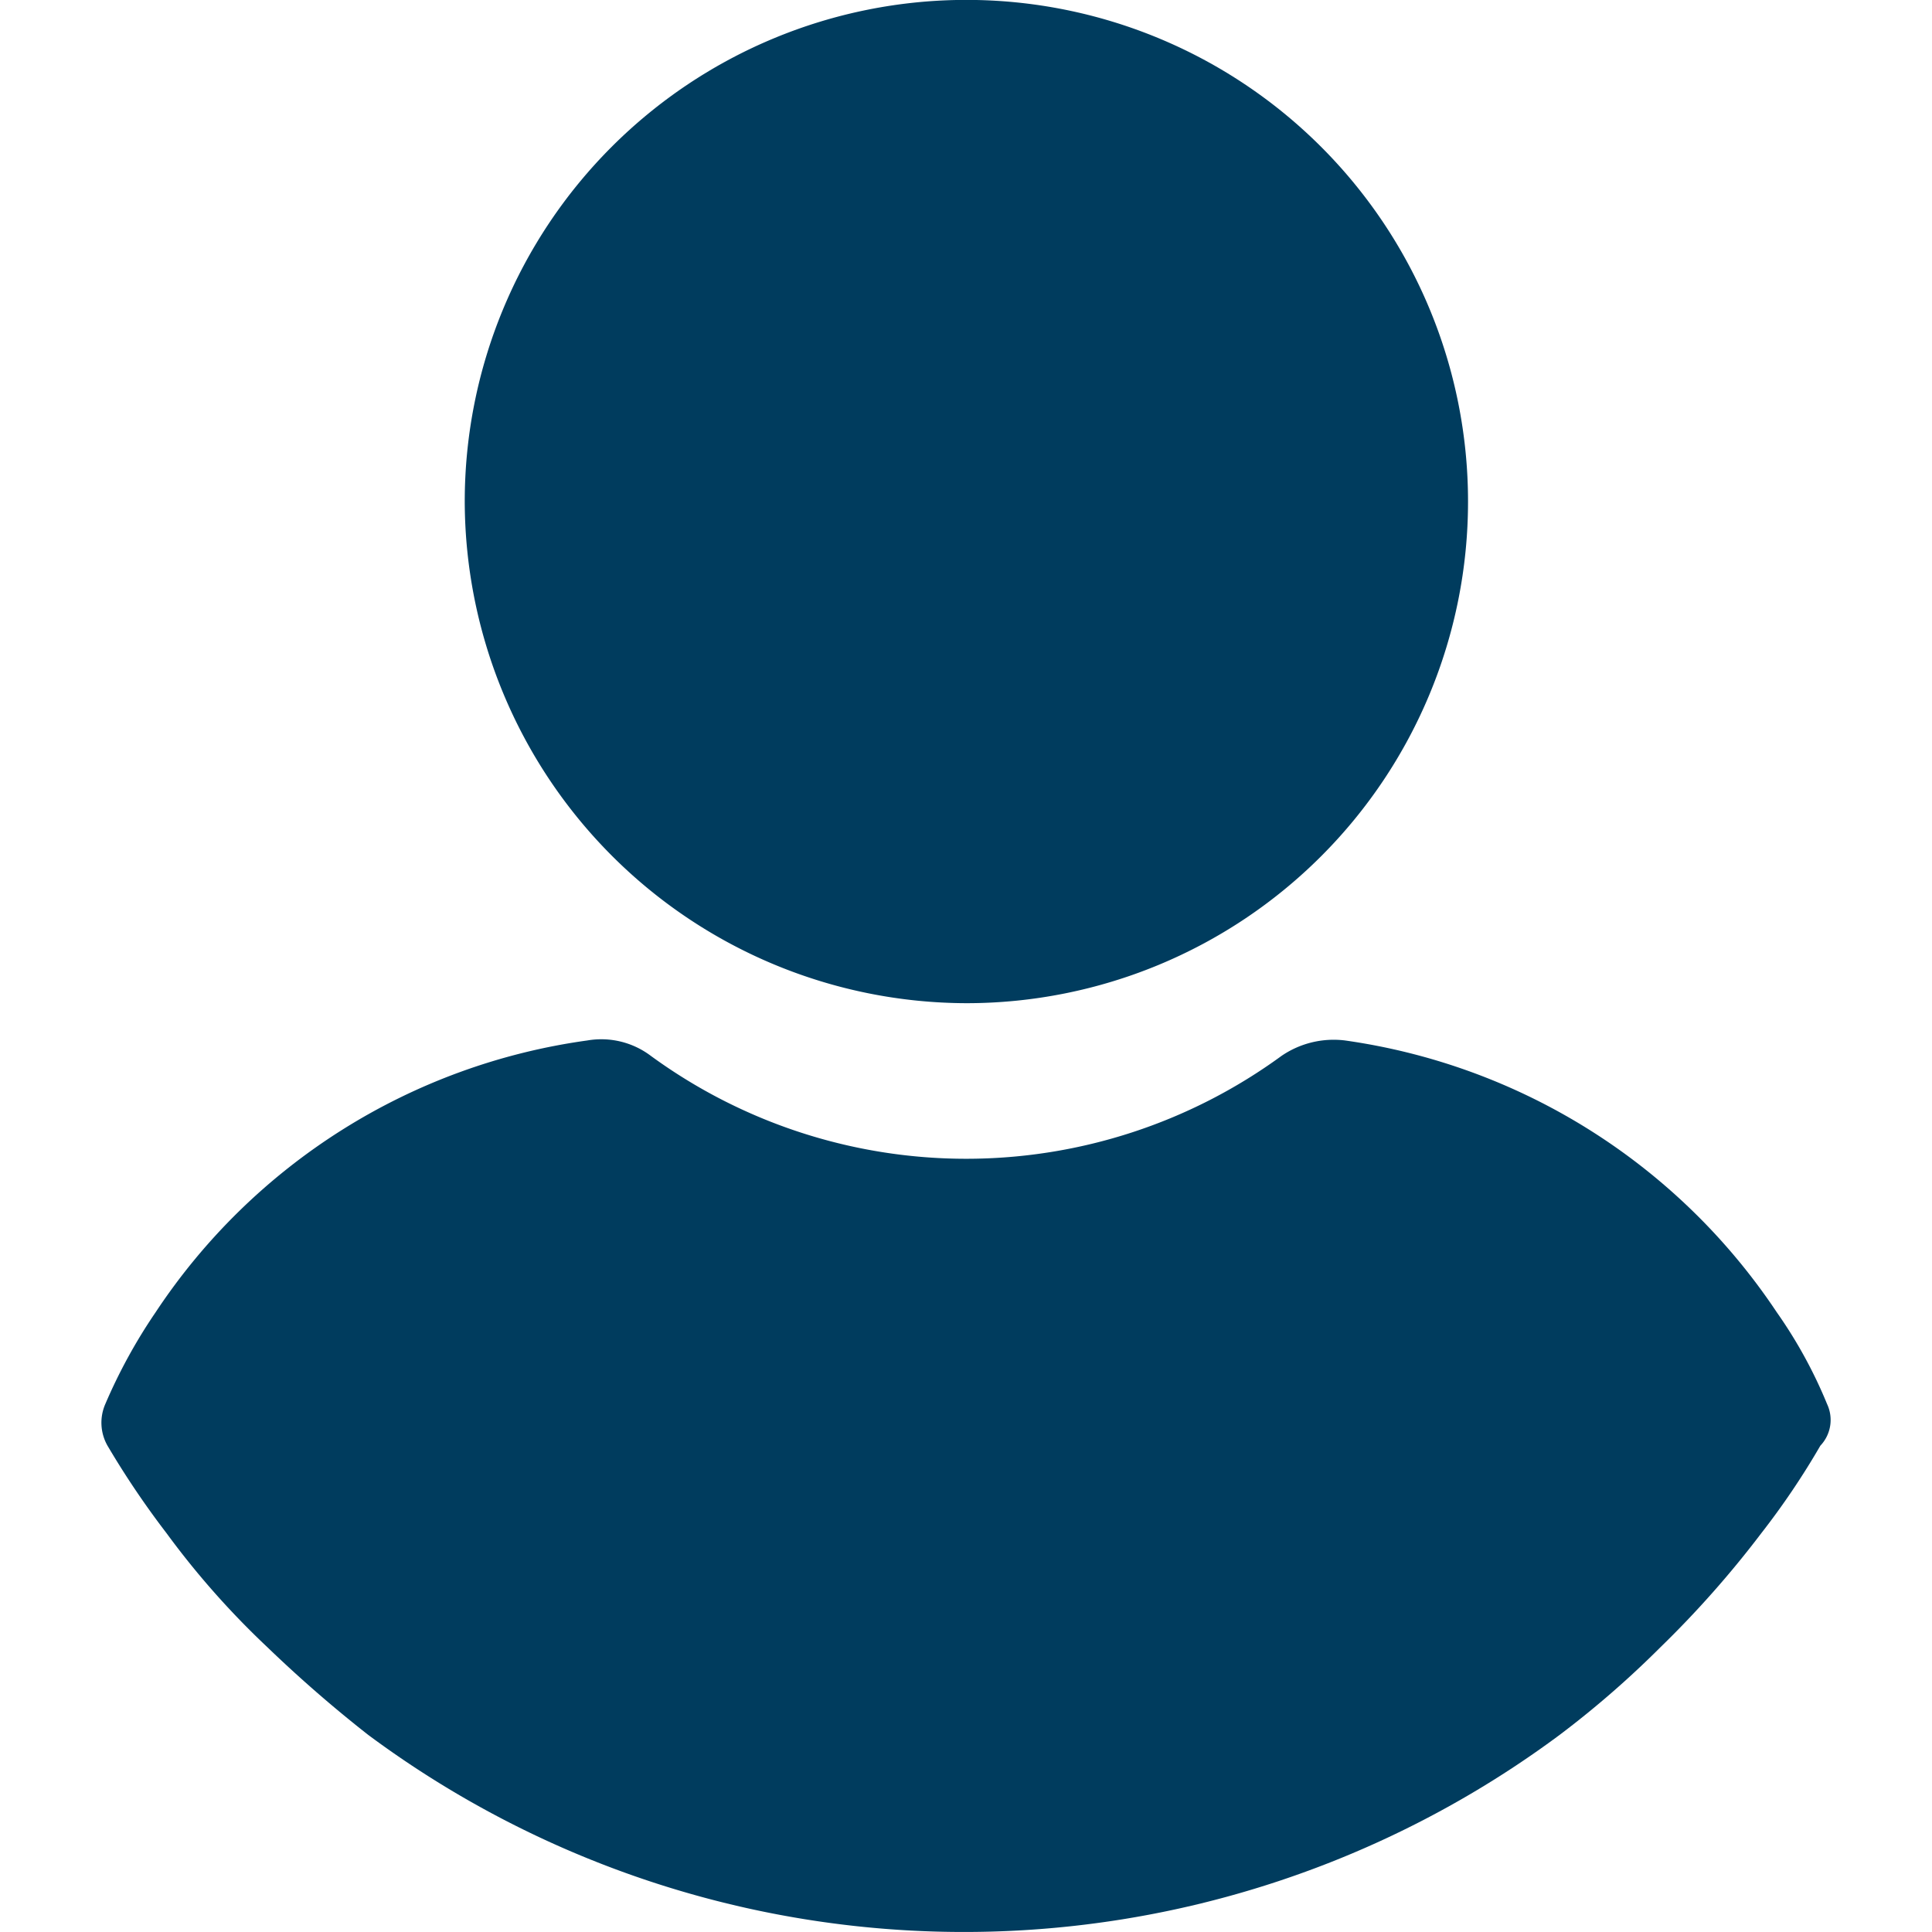 <svg xmlns="http://www.w3.org/2000/svg" width="20" height="20.001" viewBox="0 0 20 20.001">
  <g id="Profile-fill" transform="translate(12692 13923.133)">
    <g id="Group_309" data-name="Group 309" transform="translate(-12692 -13923.133)">
      <rect id="Rectangle_167666" data-name="Rectangle 167666" width="20" height="20" transform="translate(0 0.001)" fill="none"/>
      <g id="Group_315" data-name="Group 315" transform="translate(0.001 0)">
        <rect id="Rectangle_167462" data-name="Rectangle 167462" width="20" height="20" transform="translate(-0.001 0.001)" fill="none"/>
        <g id="user" transform="translate(1.05)">
          <g id="Group_215" data-name="Group 215" transform="translate(0)">
            <g id="Group_214" data-name="Group 214">
              <path id="Path_114063" data-name="Path 114063" d="M115.985,10.385a5.193,5.193,0,1,0-5.193-5.193A5.206,5.206,0,0,0,115.985,10.385Z" transform="translate(-107.032 0)" fill="#003c5e"/>
              <path id="Path_114064" data-name="Path 114064" d="M42.028,251.619a4.841,4.841,0,0,0-.522-.952,6.454,6.454,0,0,0-4.467-2.812.956.956,0,0,0-.658.159,5.535,5.535,0,0,1-6.53,0,.851.851,0,0,0-.658-.159,6.408,6.408,0,0,0-4.467,2.812,5.582,5.582,0,0,0-.522.952.482.482,0,0,0,.023.431,9.048,9.048,0,0,0,.612.907,8.62,8.62,0,0,0,1.043,1.179,13.6,13.6,0,0,0,1.043.907,10.34,10.34,0,0,0,12.335,0,9.973,9.973,0,0,0,1.043-.907,10.476,10.476,0,0,0,1.043-1.179,7.953,7.953,0,0,0,.612-.907A.387.387,0,0,0,42.028,251.619Z" transform="translate(-24.165 -237.084)" fill="#003c5e"/>
            </g>
          </g>
        </g>
      </g>
    </g>
  </g>
</svg>
